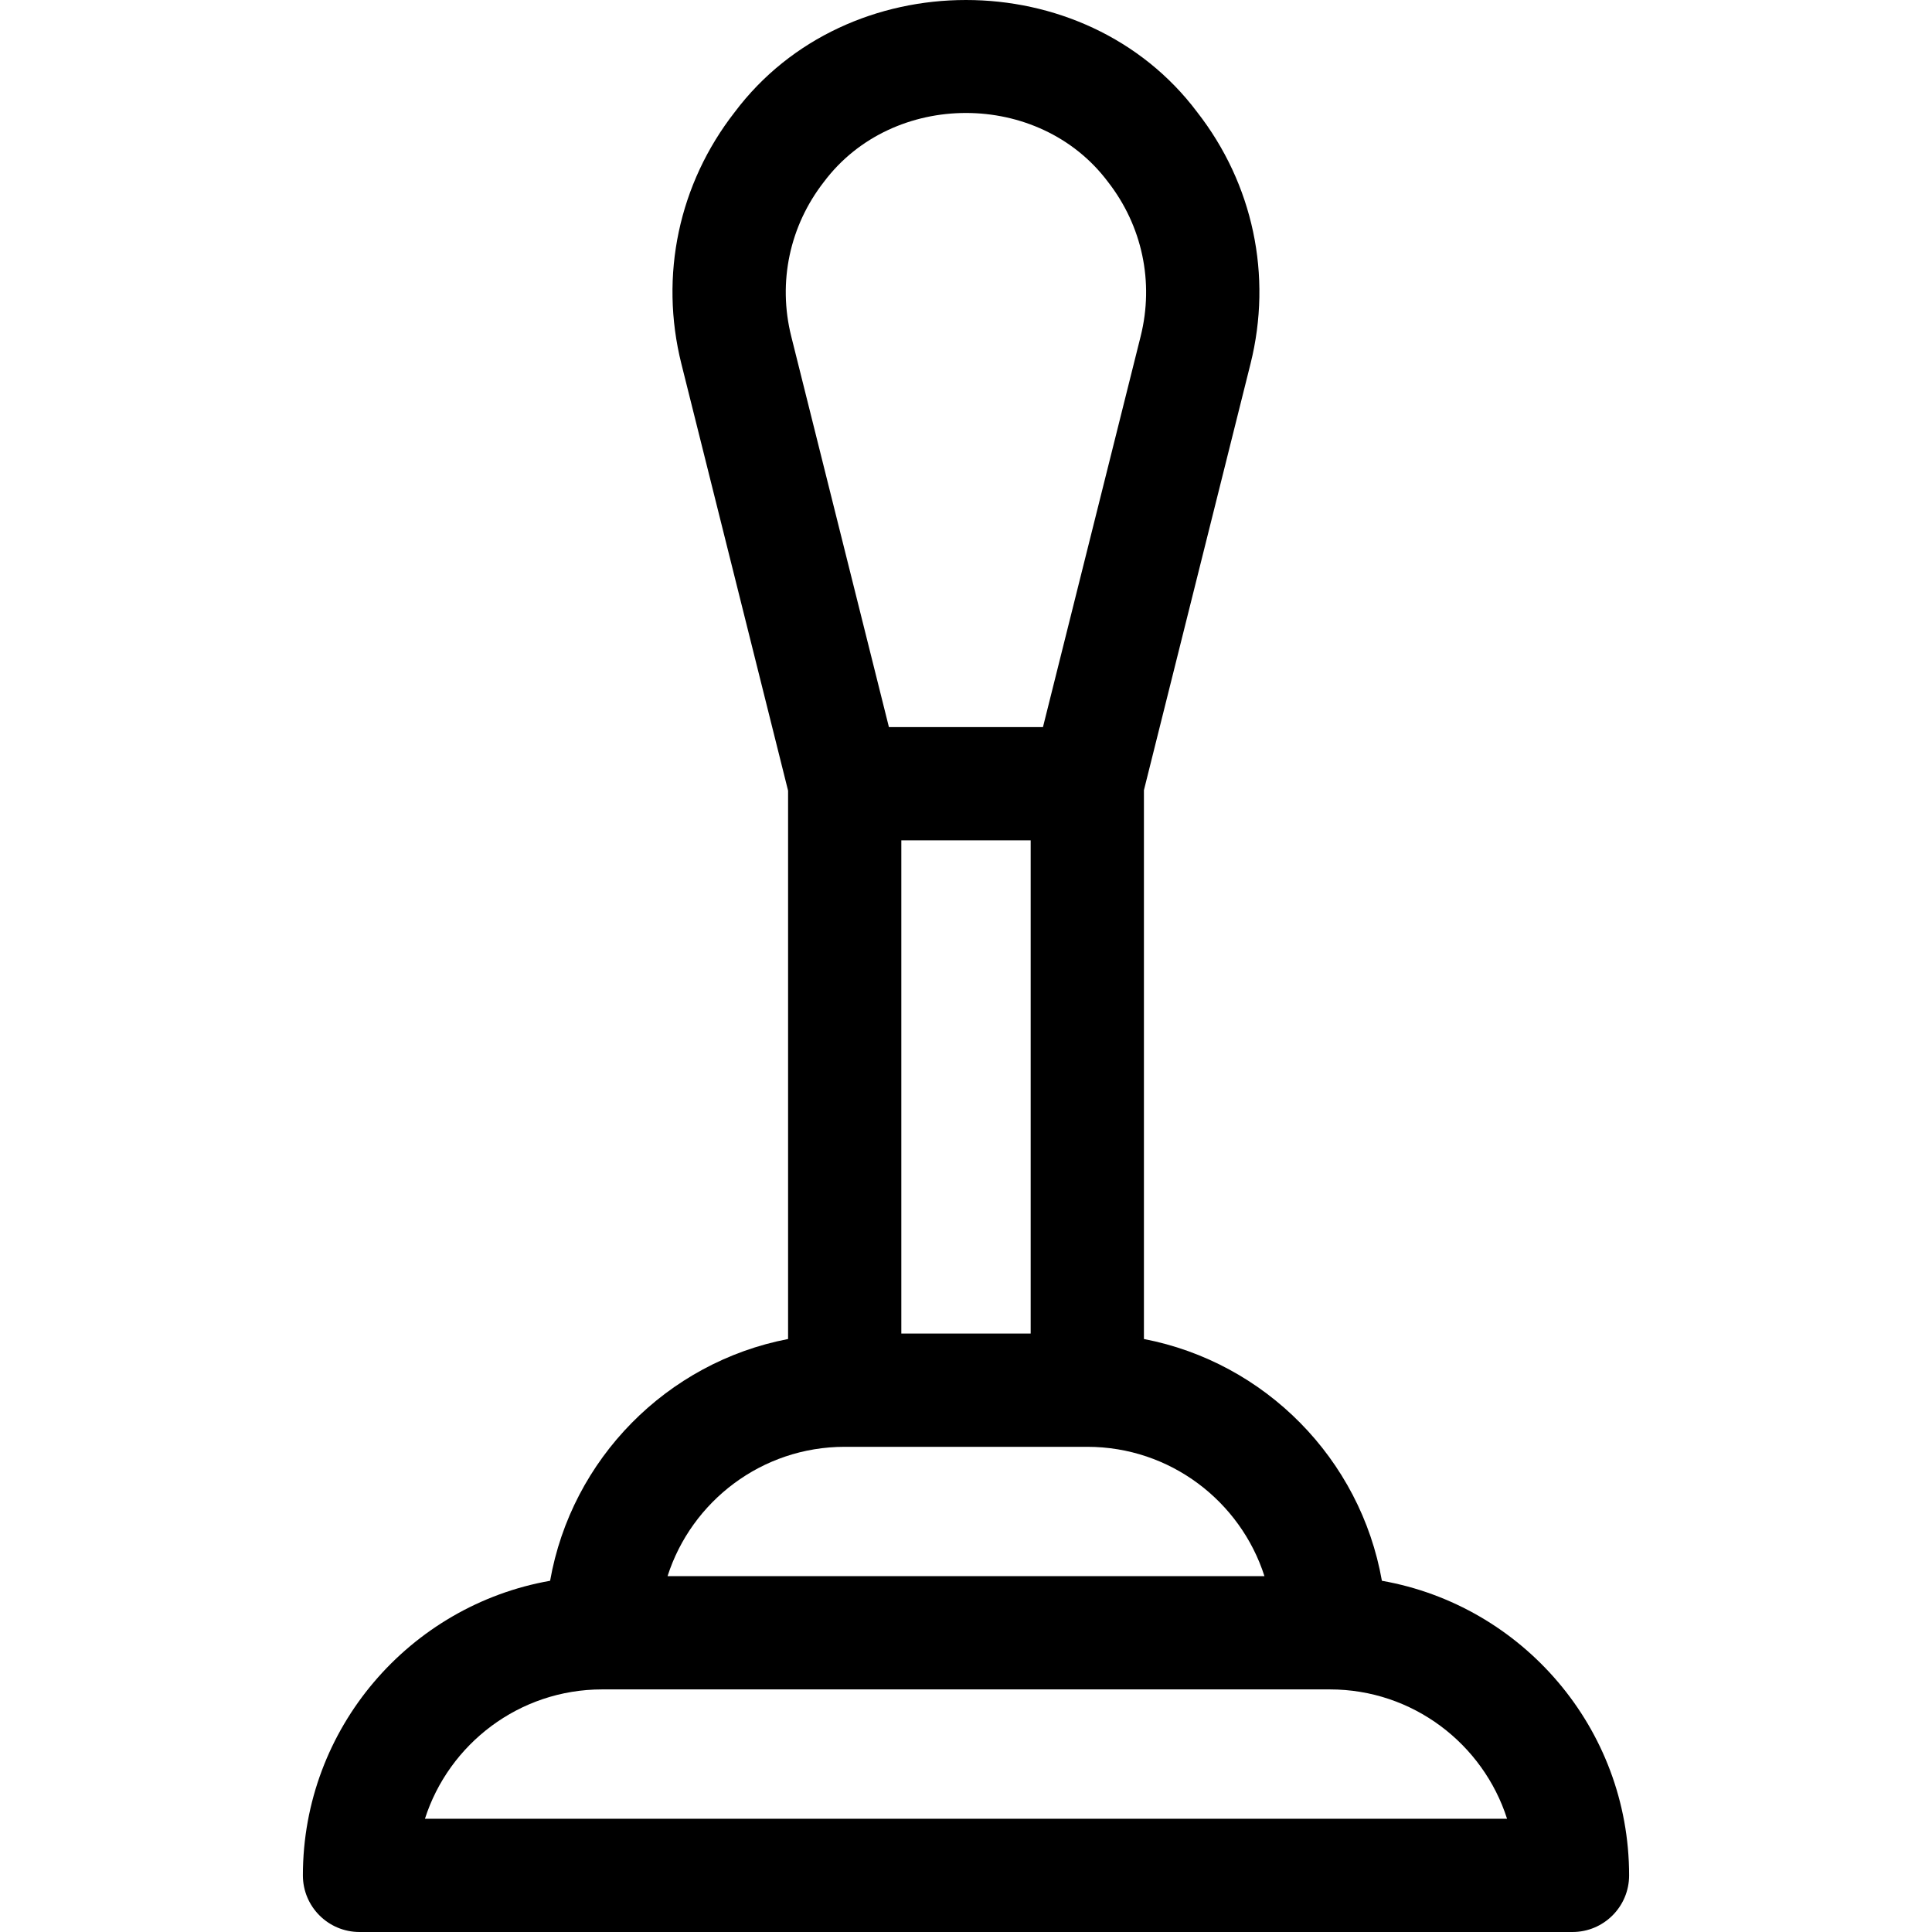 <svg id="Layer_1" enable-background="new 0 0 511.812 511.812" height="512" viewBox="0 0 511.812 511.812" width="512" xmlns="http://www.w3.org/2000/svg"><path d="m366.083 418.769c-5.683-32.274-30.94-57.871-63.043-64.047v-145.392l28.239-112.964c5.843-23.372.691-47.671-14.135-66.666-29.732-39.603-92.78-39.597-122.508 0-14.826 18.995-19.978 43.294-14.135 66.665l28.271 113.094v145.263c-32.103 6.176-57.361 31.773-63.043 64.047-37.16 6.543-65.49 39.036-65.49 78.043 0 8.284 6.716 15 15 15h321.333c8.284 0 15-6.716 15-15 .001-39.007-28.329-71.5-65.489-78.043zm-147.797-370.612c18.25-24.308 56.962-24.304 75.209 0 9.104 11.665 12.267 26.584 8.68 40.933l-25.879 103.522h-40.811l-25.879-103.523c-3.588-14.348-.424-29.267 8.68-40.932zm54.753 174.455v130.667h-34.267v-130.667zm-49.266 160.667h64.267c21.938 0 40.572 14.412 46.932 34.267h-158.131c6.36-19.855 24.994-34.267 46.932-34.267zm-111.199 98.533c6.36-19.854 24.995-34.267 46.933-34.267h192.8c21.938 0 40.573 14.412 46.933 34.267z"/></svg>